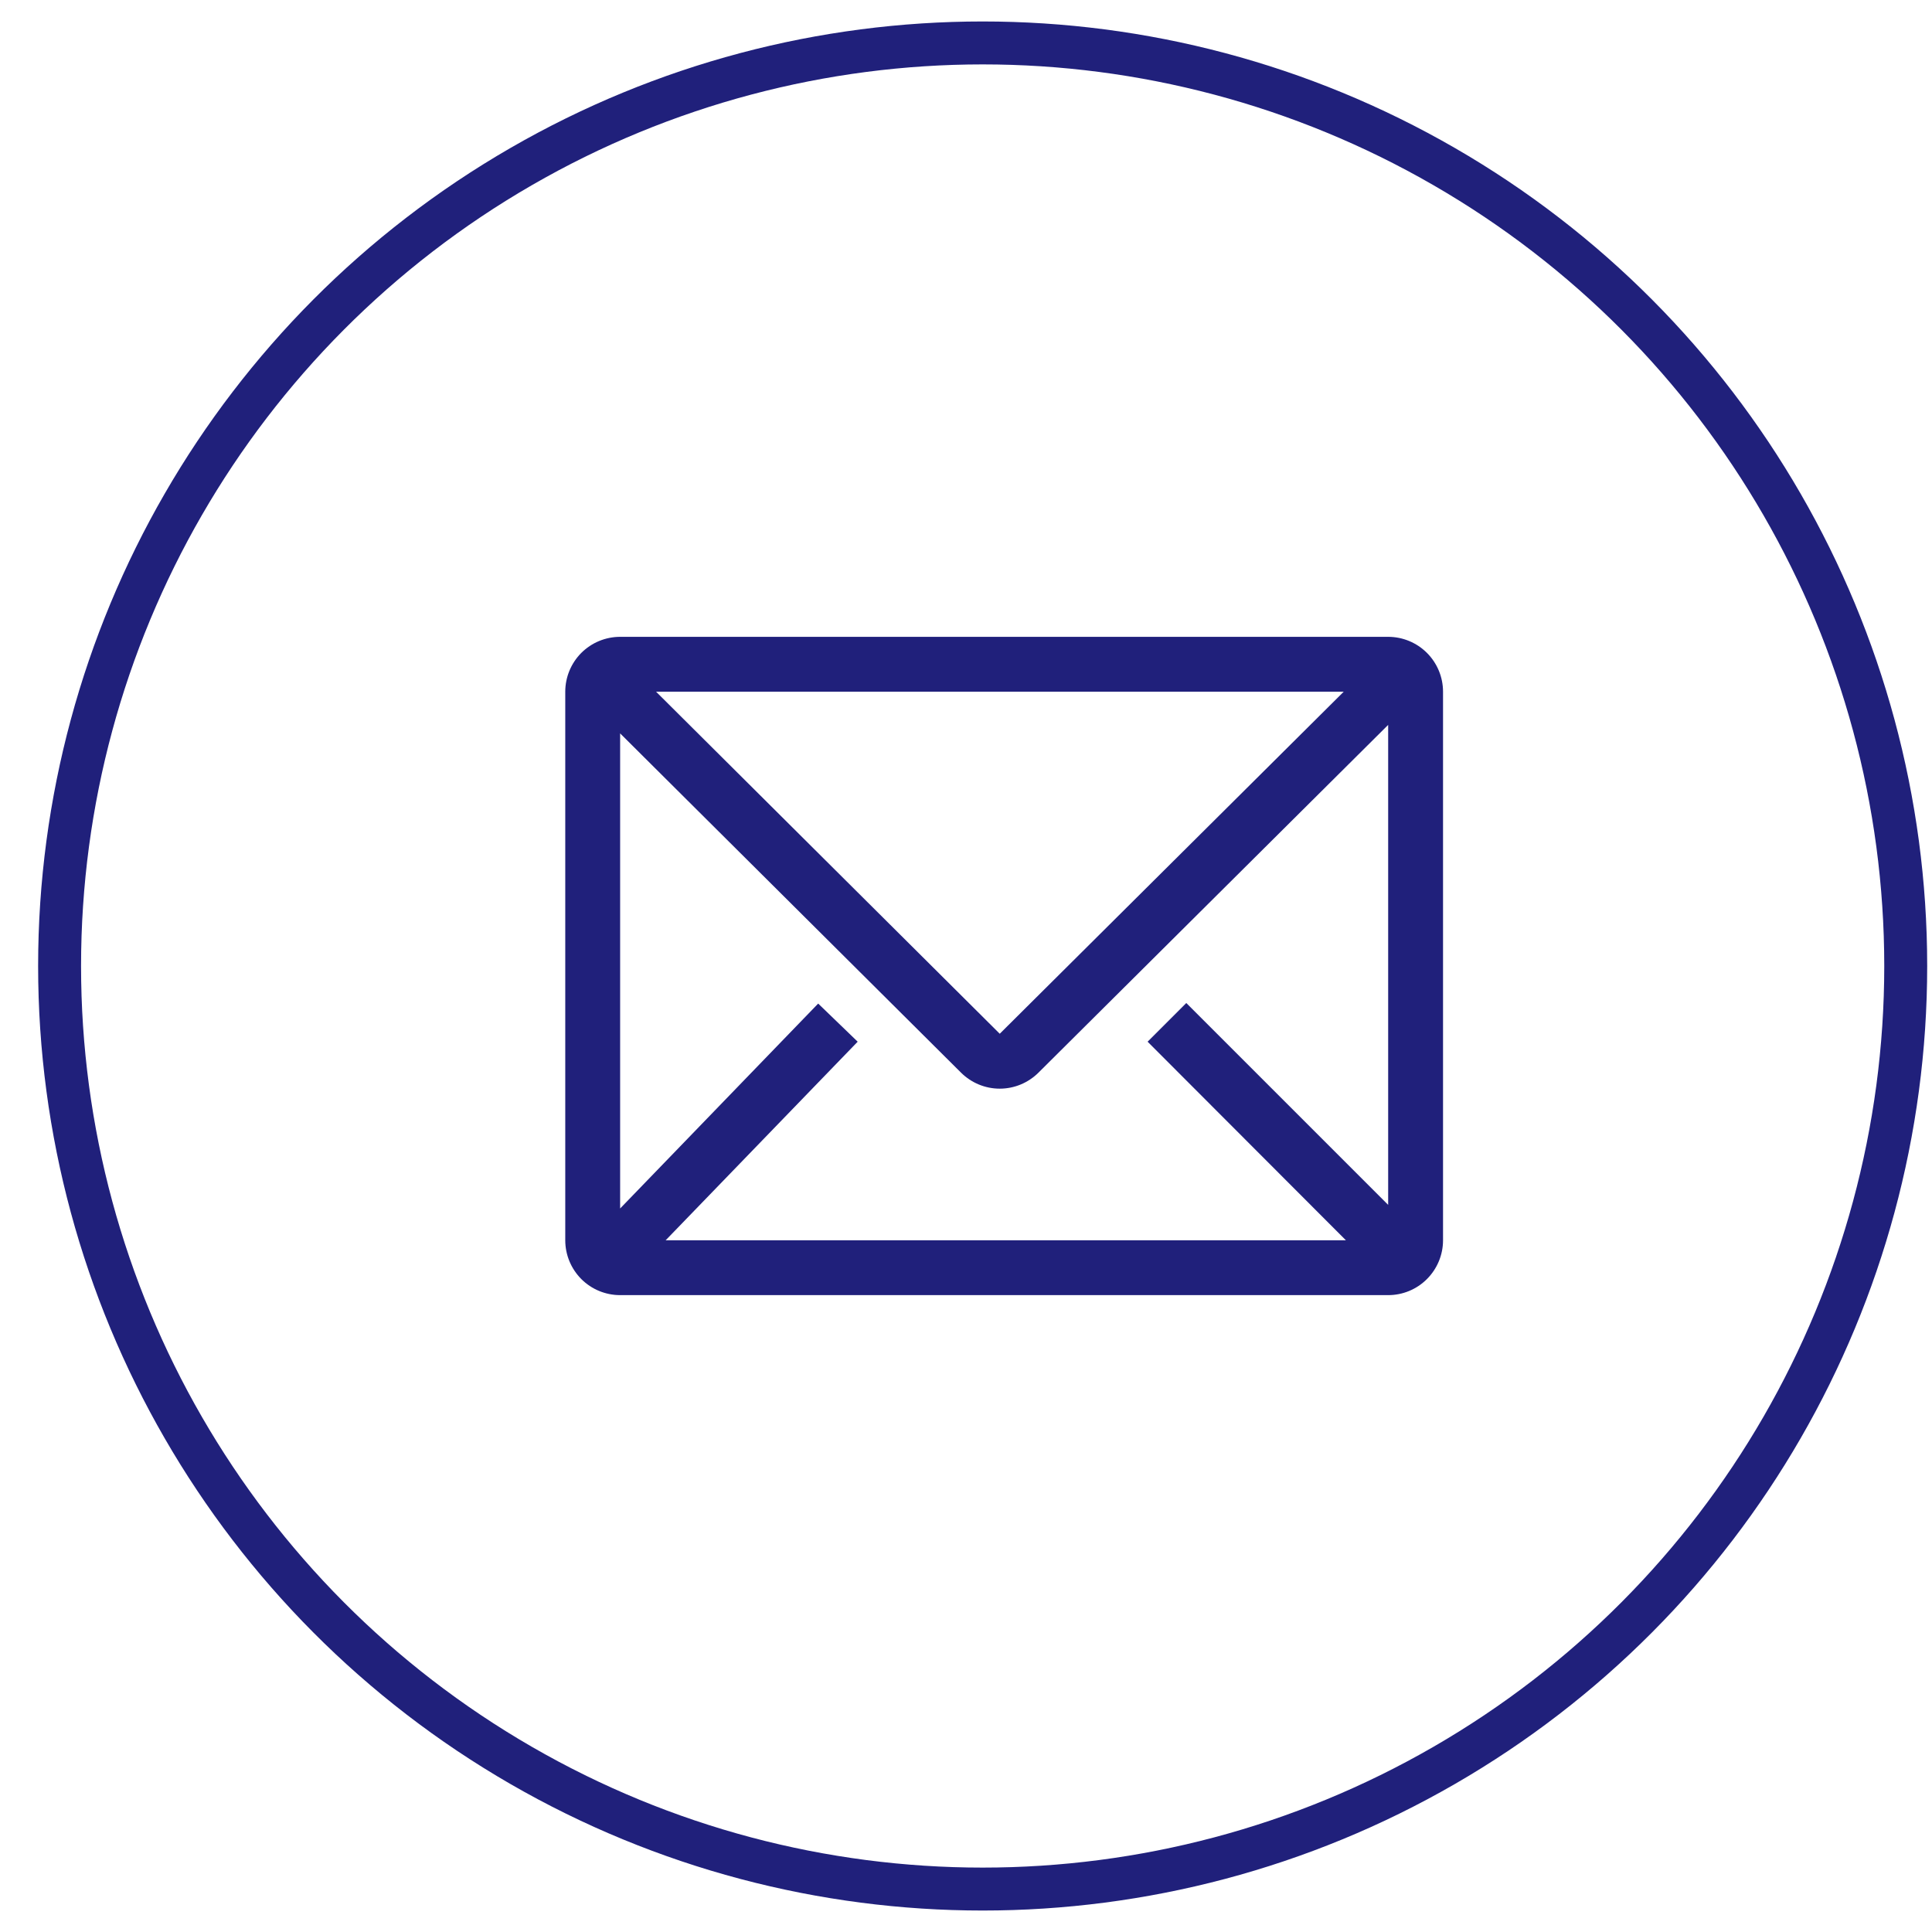 <svg width="45" height="45" viewBox="0 0 45 45" fill="none" xmlns="http://www.w3.org/2000/svg">
<circle cx="22.888" cy="22.5" r="21.5" stroke="#20207B"/>
<g clip-path="url(#clip0_207_91)">
<path d="M32.333 14.833H14.444C14.105 14.833 13.78 14.968 13.54 15.207C13.301 15.447 13.166 15.772 13.166 16.111V28.889C13.166 29.227 13.301 29.552 13.54 29.792C13.78 30.032 14.105 30.166 14.444 30.166H32.333C32.672 30.166 32.997 30.032 33.236 29.792C33.476 29.552 33.611 29.227 33.611 28.889V16.111C33.611 15.772 33.476 15.447 33.236 15.207C32.997 14.968 32.672 14.833 32.333 14.833ZM31.349 28.889H15.504L19.977 24.263L19.057 23.375L14.444 28.148V17.082L22.385 24.985C22.625 25.223 22.948 25.357 23.286 25.357C23.624 25.357 23.947 25.223 24.187 24.985L32.333 16.884V28.064L27.631 23.362L26.73 24.263L31.349 28.889ZM15.281 16.111H31.298L23.286 24.078L15.281 16.111Z" fill="#20207B"/>
</g>
<defs>
<clipPath id="clip0_207_91">
<rect width="23" height="18" fill="white" transform="translate(11.888 14)"/>
</clipPath>
</defs>
</svg>
